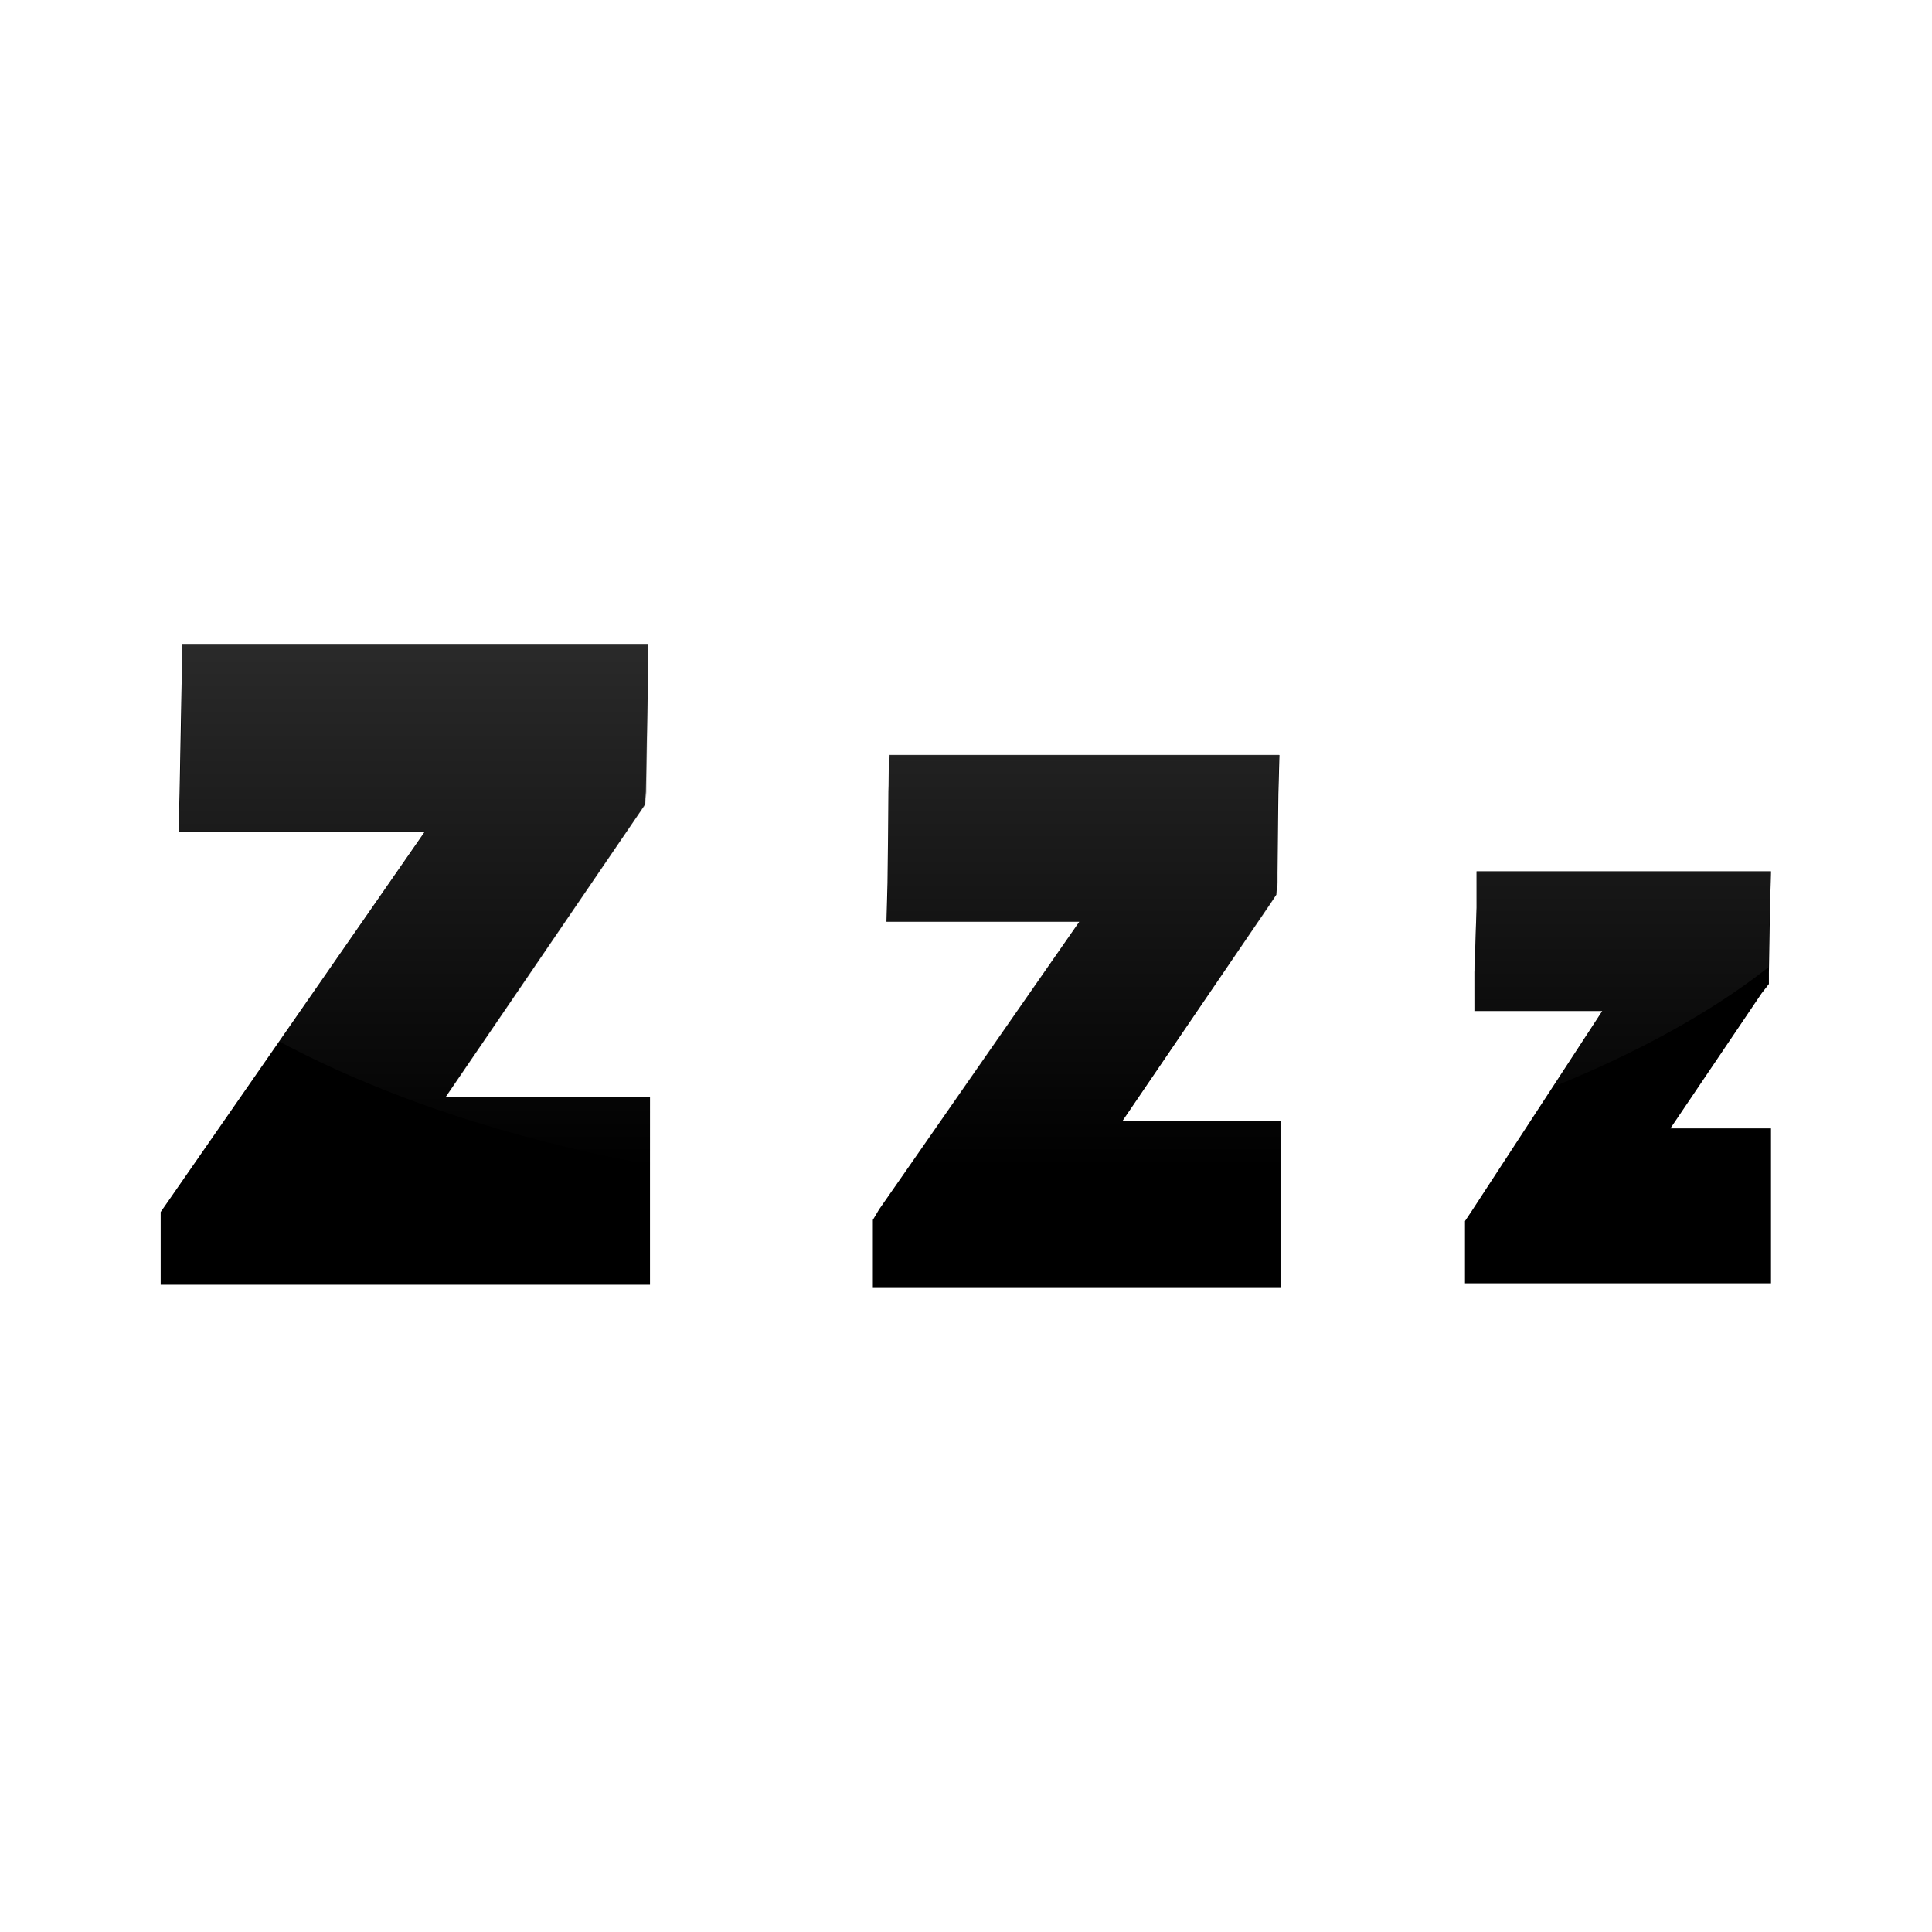 <?xml version="1.0" encoding="UTF-8" standalone="no"?>
<!-- Created with Inkscape (http://www.inkscape.org/) -->

<svg
   xmlns:dc="http://purl.org/dc/elements/1.1/"
   xmlns:cc="http://creativecommons.org/ns#"
   xmlns:rdf="http://www.w3.org/1999/02/22-rdf-syntax-ns#"
   xmlns:svg="http://www.w3.org/2000/svg"
   xmlns="http://www.w3.org/2000/svg"
   xmlns:xlink="http://www.w3.org/1999/xlink"
   xmlns:sodipodi="http://sodipodi.sourceforge.net/DTD/sodipodi-0.dtd"
   xmlns:inkscape="http://www.inkscape.org/namespaces/inkscape"
   width="48px"
   height="48px"
   id="svg2858"
   version="1.1"
   inkscape:version="0.47 r22583"
   sodipodi:docname="Nouveau document 2">
  <defs
     id="defs2860">
    <linearGradient
       gradientUnits="userSpaceOnUse"
       y2="21.132"
       x2="22.893"
       y1="0.904"
       x1="22.893"
       id="linearGradient3178"
       xlink:href="#linearGradient3172"
       inkscape:collect="always" />
    <linearGradient
       id="linearGradient3172">
      <stop
         id="stop3174"
         offset="0"
         style="stop-color:#4d4d4d;stop-opacity:1;" />
      <stop
         id="stop3176"
         offset="1"
         style="stop-color:#4d4d4d;stop-opacity:0;" />
    </linearGradient>
    <linearGradient
       inkscape:collect="always"
       xlink:href="#linearGradient3172"
       id="linearGradient2997"
       gradientUnits="userSpaceOnUse"
       x1="22.893"
       y1="0.904"
       x2="22.893"
       y2="21.132" />
    <linearGradient
       inkscape:collect="always"
       xlink:href="#linearGradient3172"
       id="linearGradient3002"
       gradientUnits="userSpaceOnUse"
       x1="22.893"
       y1="0.904"
       x2="22.893"
       y2="21.132"
       gradientTransform="matrix(0.645,0,0,-1.183,59.235,43.984)" />
    <linearGradient
       inkscape:collect="always"
       xlink:href="#linearGradient3172"
       id="linearGradient3013"
       gradientUnits="userSpaceOnUse"
       gradientTransform="matrix(0.645,0,0,-1.183,109.235,43.984)"
       x1="22.893"
       y1="0.904"
       x2="22.893"
       y2="21.132" />
    <linearGradient
       inkscape:collect="always"
       xlink:href="#linearGradient3172"
       id="linearGradient3018"
       gradientUnits="userSpaceOnUse"
       gradientTransform="matrix(0.645,0,0,-1.183,59.235,43.984)"
       x1="22.893"
       y1="0.904"
       x2="22.893"
       y2="21.132" />
    <linearGradient
       inkscape:collect="always"
       xlink:href="#linearGradient3172"
       id="linearGradient3020"
       gradientUnits="userSpaceOnUse"
       gradientTransform="matrix(0.645,0,0,-1.183,59.235,43.984)"
       x1="22.893"
       y1="0.904"
       x2="22.893"
       y2="21.132" />
    <linearGradient
       inkscape:collect="always"
       xlink:href="#linearGradient3172"
       id="linearGradient3023"
       gradientUnits="userSpaceOnUse"
       gradientTransform="matrix(0.645,0,0,1.183,9.236,4.017)"
       x1="22.893"
       y1="0.904"
       x2="22.893"
       y2="21.132" />
  </defs>
  <sodipodi:namedview
     id="base"
     pagecolor="#ffffff"
     bordercolor="#666666"
     borderopacity="1.0"
     inkscape:pageopacity="0.0"
     inkscape:pageshadow="2"
     inkscape:zoom="7"
     inkscape:cx="34.214286"
     inkscape:cy="24"
     inkscape:current-layer="layer1"
     showgrid="true"
     inkscape:grid-bbox="true"
     inkscape:document-units="px"
     inkscape:window-width="1364"
     inkscape:window-height="719"
     inkscape:window-x="0"
     inkscape:window-y="25"
     inkscape:window-maximized="1" />
  <g
     id="layer1"
     inkscape:label="Layer 1"
     inkscape:groupmode="layer">
    <g
       id="g13689"
       transform="matrix(0.833,0,0,0.933,-23.887,16.029)"
       style="fill:#000000;fill-opacity:1;stroke:#000000;stroke-opacity:1">
      <path
         style="font-size:10px;font-style:normal;font-variant:normal;font-weight:normal;font-stretch:normal;text-indent:0;text-align:start;text-decoration:none;line-height:100%;letter-spacing:normal;word-spacing:normal;text-transform:none;direction:ltr;block-progression:tb;writing-mode:lr-tb;text-anchor:start;color:#000000;fill:#000000;fill-opacity:1;fill-rule:nonzero;stroke:none;stroke-width:2;marker:none;visibility:visible;display:inline;overflow:visible;enable-background:accumulate;font-family:Segoe;-inkscape-font-specification:Bitstream Charter"
         d="m 34.094,-0.031 0,0.969 -0.062,3 L 34,4.969 l 1.031,0 6.312,0 -7.656,9.844 -0.219,0.281 0,0.344 0,0.594 0,1 1,0 12.594,0 1,0 0,-1 0,-3 0,-1 -1,0 -5.094,0 L 47.719,4.5 47.906,4.25 47.938,3.906 48,1 l 0,-1.031 -1,0 -11.906,0 -1,0 z"
         id="path13687"
         sodipodi:nodetypes="ccccccccccccccccccccccccccc" />
    </g>
    <path
       style="font-size:10px;font-style:normal;font-variant:normal;font-weight:normal;font-stretch:normal;text-indent:0;text-align:start;text-decoration:none;line-height:100%;letter-spacing:normal;word-spacing:normal;text-transform:none;direction:ltr;block-progression:tb;writing-mode:lr-tb;text-anchor:start;color:#000000;fill:#000000;fill-opacity:1;fill-rule:nonzero;stroke:none;stroke-width:2;marker:none;visibility:visible;display:inline;overflow:visible;enable-background:accumulate;font-family:Segoe;-inkscape-font-specification:Bitstream Charter"
       d="m 36.684,21.647 0,0.904 -0.052,1.604 0,0.962 0.833,0 2.343,0 -3.255,4.987 -0.156,0.233 0,0.321 0,0.292 0,0.933 0.833,0 5.937,0 0.833,0 0,-0.933 0,-1.983 0,-0.933 -0.833,0 -1.666,0 2.265,-3.354 0.182,-0.233 0,-0.292 0.026,-1.546 0.026,-0.962 -0.859,0 -5.624,0 -0.833,0 z"
       id="path13696"
       sodipodi:nodetypes="ccccccccccccccccccccccccccc" />
    <path
       style="font-size:10px;font-style:normal;font-variant:normal;font-weight:normal;font-stretch:normal;text-indent:0;text-align:start;text-decoration:none;line-height:100%;letter-spacing:normal;word-spacing:normal;text-transform:none;direction:ltr;block-progression:tb;writing-mode:lr-tb;text-anchor:start;color:#000000;fill:#000000;fill-opacity:1;fill-rule:nonzero;stroke:none;stroke-width:2;marker:none;visibility:visible;display:inline;overflow:visible;enable-background:accumulate;font-family:Segoe;-inkscape-font-specification:Bitstream Charter"
       d="m 22.102,18.76 -0.026,0.904 -0.026,2.275 -0.026,0.962 0.859,0 3.932,0 -4.973,7.145 -0.156,0.262 0,0.321 0,0.437 0,0.933 0.833,0 8.462,0 0.833,0 0,-0.933 0,-2.275 0,-0.933 -0.833,0 -3.099,0 3.671,-5.395 0.156,-0.233 0.026,-0.321 0.026,-2.187 0.026,-0.962 -0.859,0 -8.02,0 -0.807,0 z"
       id="path4351"
       sodipodi:nodetypes="ccccccccccccccccccccccccccc" />
    <g
       transform="matrix(0.134,0,0,-0.134,31.528,89.047)"
       inkscape:label="Calque 1"
       id="g2993" />
    <g
       transform="matrix(0.167,0,0,-0.167,38.443,104.623)"
       inkscape:label="Calque 1"
       id="g2995" />
    <path
       style="fill:url(#linearGradient3023);fill-opacity:1;stroke:none"
       d="m 24,29.657 c -0.637,0 -1.25,-0.037 -1.875,-0.062 l 4.688,-6.688 -3.938,0 -0.844,0 0.031,-0.969 0,-2.281 0.031,-0.906 0.812,0 8.031,0 0.844,0 -0.031,0.969 0,2.188 -0.031,0.312 -0.156,0.25 -3.688,5.375 3.094,0 0.844,0 0,0.938 0,0.156 c -2.454,0.447 -5.072,0.719 -7.812,0.719 z m -7.844,-0.719 C 12.646,28.296 9.496,27.24 6.938,25.875 l 3.625,-5.219 -5.25,0 -0.875,0 0.031,-0.938 0.062,-2.812 0,-0.906 0.812,0 9.938,0 0.812,0 0,0.969 -0.031,2.719 -0.031,0.312 -0.156,0.219 -4.781,7.031 4.219,0 0.844,0 0,0.938 0,0.75 z m 22.438,-1.938 1.219,-1.875 -2.344,0 -0.844,0 0,-0.969 0.062,-1.594 0,-0.906 0.844,0 5.625,0 0.844,0 -0.031,0.969 -0.031,1.406 c -1.454,1.141 -3.282,2.132 -5.344,2.969 z"
       id="path2991" />
  </g>
</svg>
